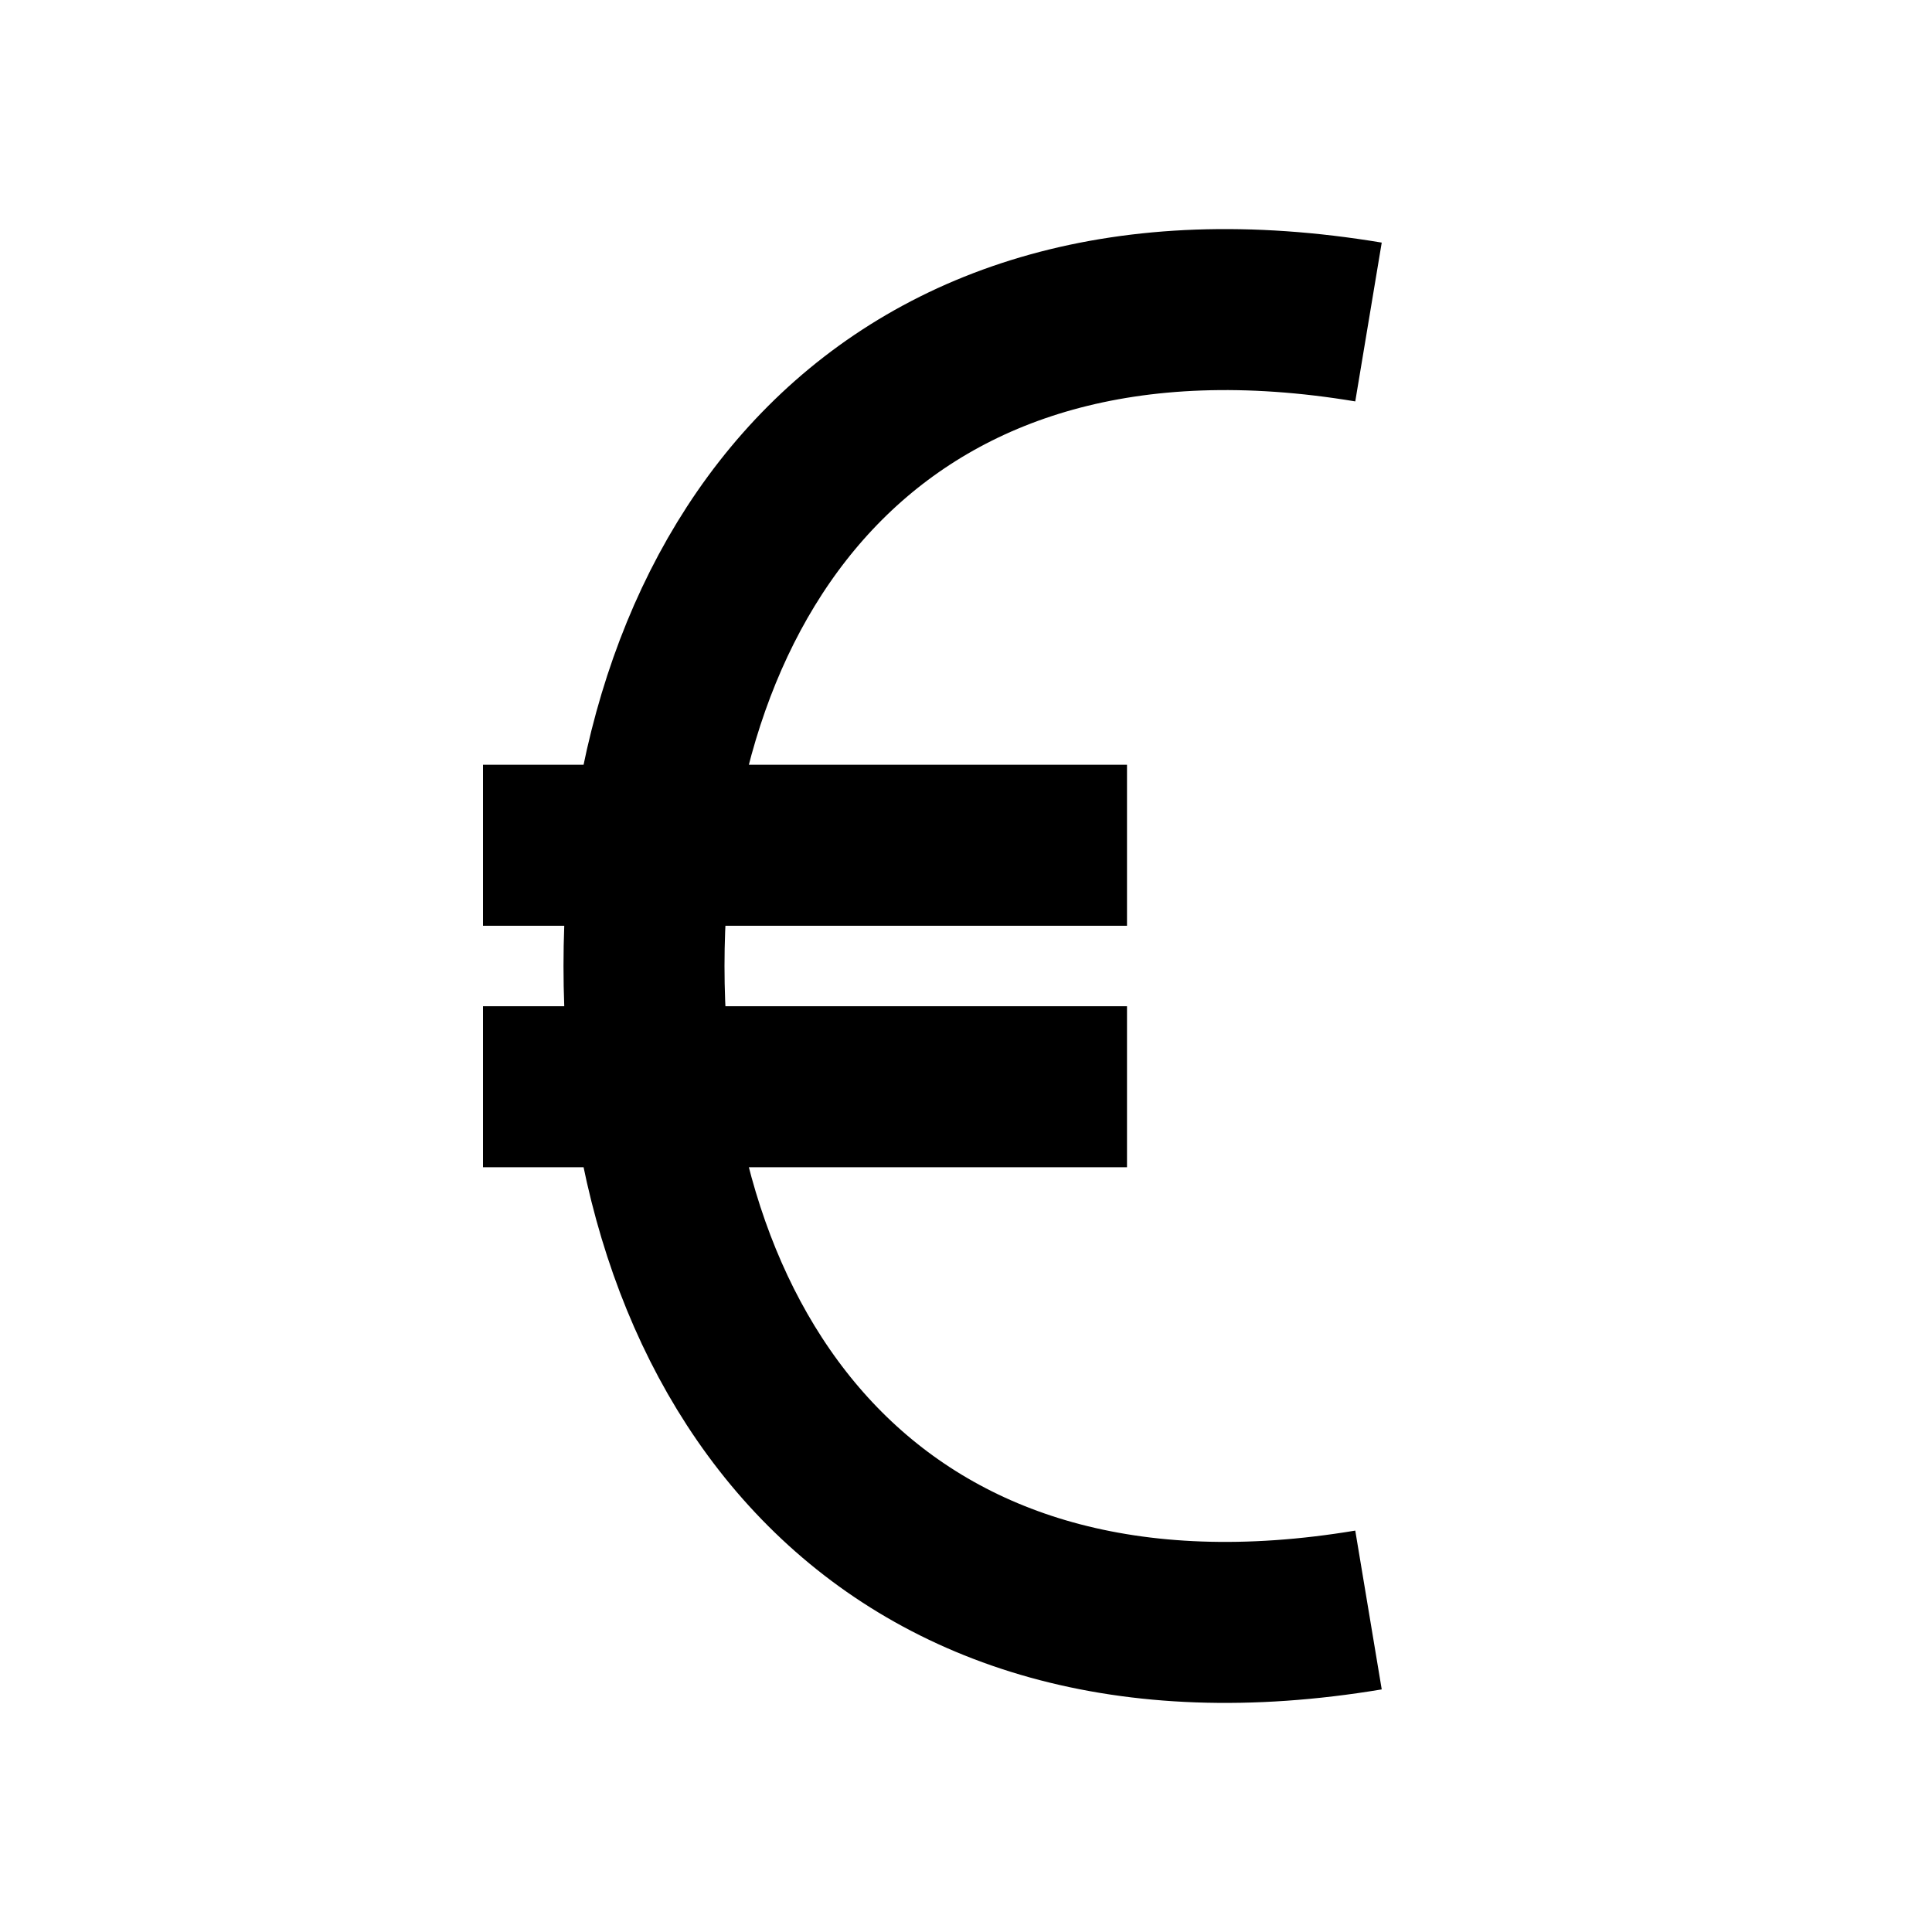 <svg
    xmlns="http://www.w3.org/2000/svg"
    height="24"
    width="24"
    viewBox="0 0 24 24"
    fill="none"
    stroke="currentColor"
    stroke-width="2"
    stroke-linejoin="round" >
    <title>Euro</title>
	<path d="M 17 4C 11 3 8 7 8 12C 8 17 11 21 17 20M 6 10.5L 14 10.5M 6 13.5L 14 13.5" />
</svg>
